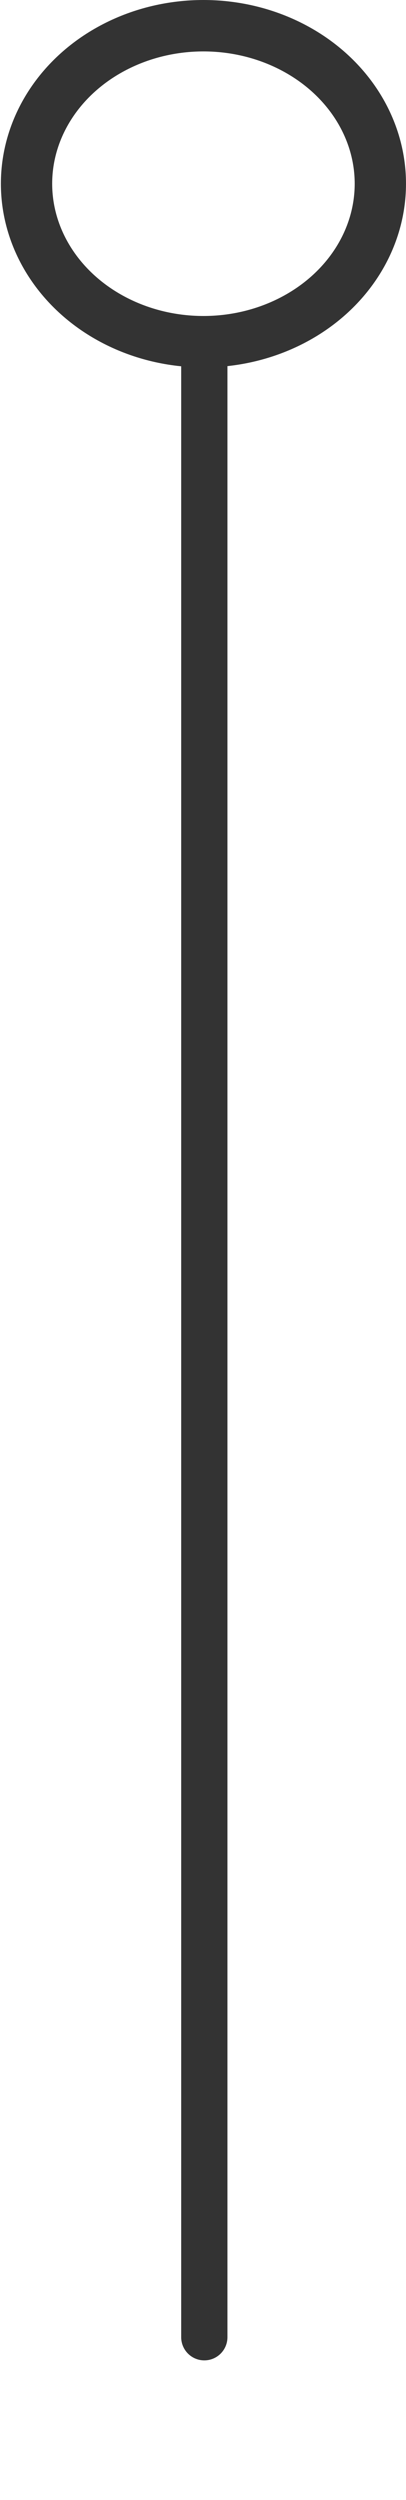 <?xml version="1.0" encoding="UTF-8" standalone="no"?>
<!-- Created with Inkscape (http://www.inkscape.org/) -->

<svg
   width="7"
   height="43"
   viewBox="0 0 1.852 11.377"
   version="1.1"
   id="svg5"
   inkscape:export-filename="line.svg"
   inkscape:export-xdpi="96"
   inkscape:export-ydpi="96"
   inkscape:version="1.2.2 (732a01da63, 2022-12-09)"
   sodipodi:docname="line-decorator.svg"
   xmlns:inkscape="http://www.inkscape.org/namespaces/inkscape"
   xmlns:sodipodi="http://sodipodi.sourceforge.net/DTD/sodipodi-0.dtd"
   xmlns="http://www.w3.org/2000/svg"
   xmlns:svg="http://www.w3.org/2000/svg">
  <sodipodi:namedview
     id="namedview7"
     pagecolor="#ffffff"
     bordercolor="#000000"
     borderopacity="0.25"
     inkscape:showpageshadow="2"
     inkscape:pageopacity="0.0"
     inkscape:pagecheckerboard="0"
     inkscape:deskcolor="#d1d1d1"
     inkscape:document-units="px"
     showgrid="false"
     inkscape:zoom="5.6568543"
     inkscape:cx="1.2374369"
     inkscape:cy="32.880465"
     inkscape:window-width="1280"
     inkscape:window-height="649"
     inkscape:window-x="-8"
     inkscape:window-y="-8"
     inkscape:window-maximized="1"
     inkscape:current-layer="layer1" />
  <defs
     id="defs2" />
  <g
     inkscape:label="Capa 1"
     inkscape:groupmode="layer"
     id="layer1">
    <path
       style="fill:#ff0000;fill-opacity:1;stroke:#333333;stroke-width:1.852;stroke-dasharray:none;stroke-opacity:1"
       d="M 35.151,64.257 Z"
       id="path12874" />
    <circle
       style="fill:#333333;fill-opacity:0;fill-rule:evenodd;stroke:#333333;stroke-width:0;stroke-dasharray:none;stroke-opacity:1"
       id="path17363"
       r="1.859"
       cy="1.998"
       cx="1.942" />
    <ellipse
       style="fill:#ff0000;fill-opacity:0;fill-rule:evenodd;stroke:#333333;stroke-width:0.234;stroke-dasharray:none;stroke-opacity:1"
       id="path17871"
       cx="0.928"
       cy="0.836"
       rx="0.807"
       ry="0.719" />
    <path
       style="opacity:1;fill:#ff0000;fill-opacity:0;fill-rule:nonzero;stroke:#333333;stroke-width:0.211;stroke-linecap:round;stroke-dasharray:none;stroke-opacity:1"
       d="m 0.932,1.495 c 0,12.244 0,12.132 0,0 z"
       id="path17873" />
  </g>
</svg>

